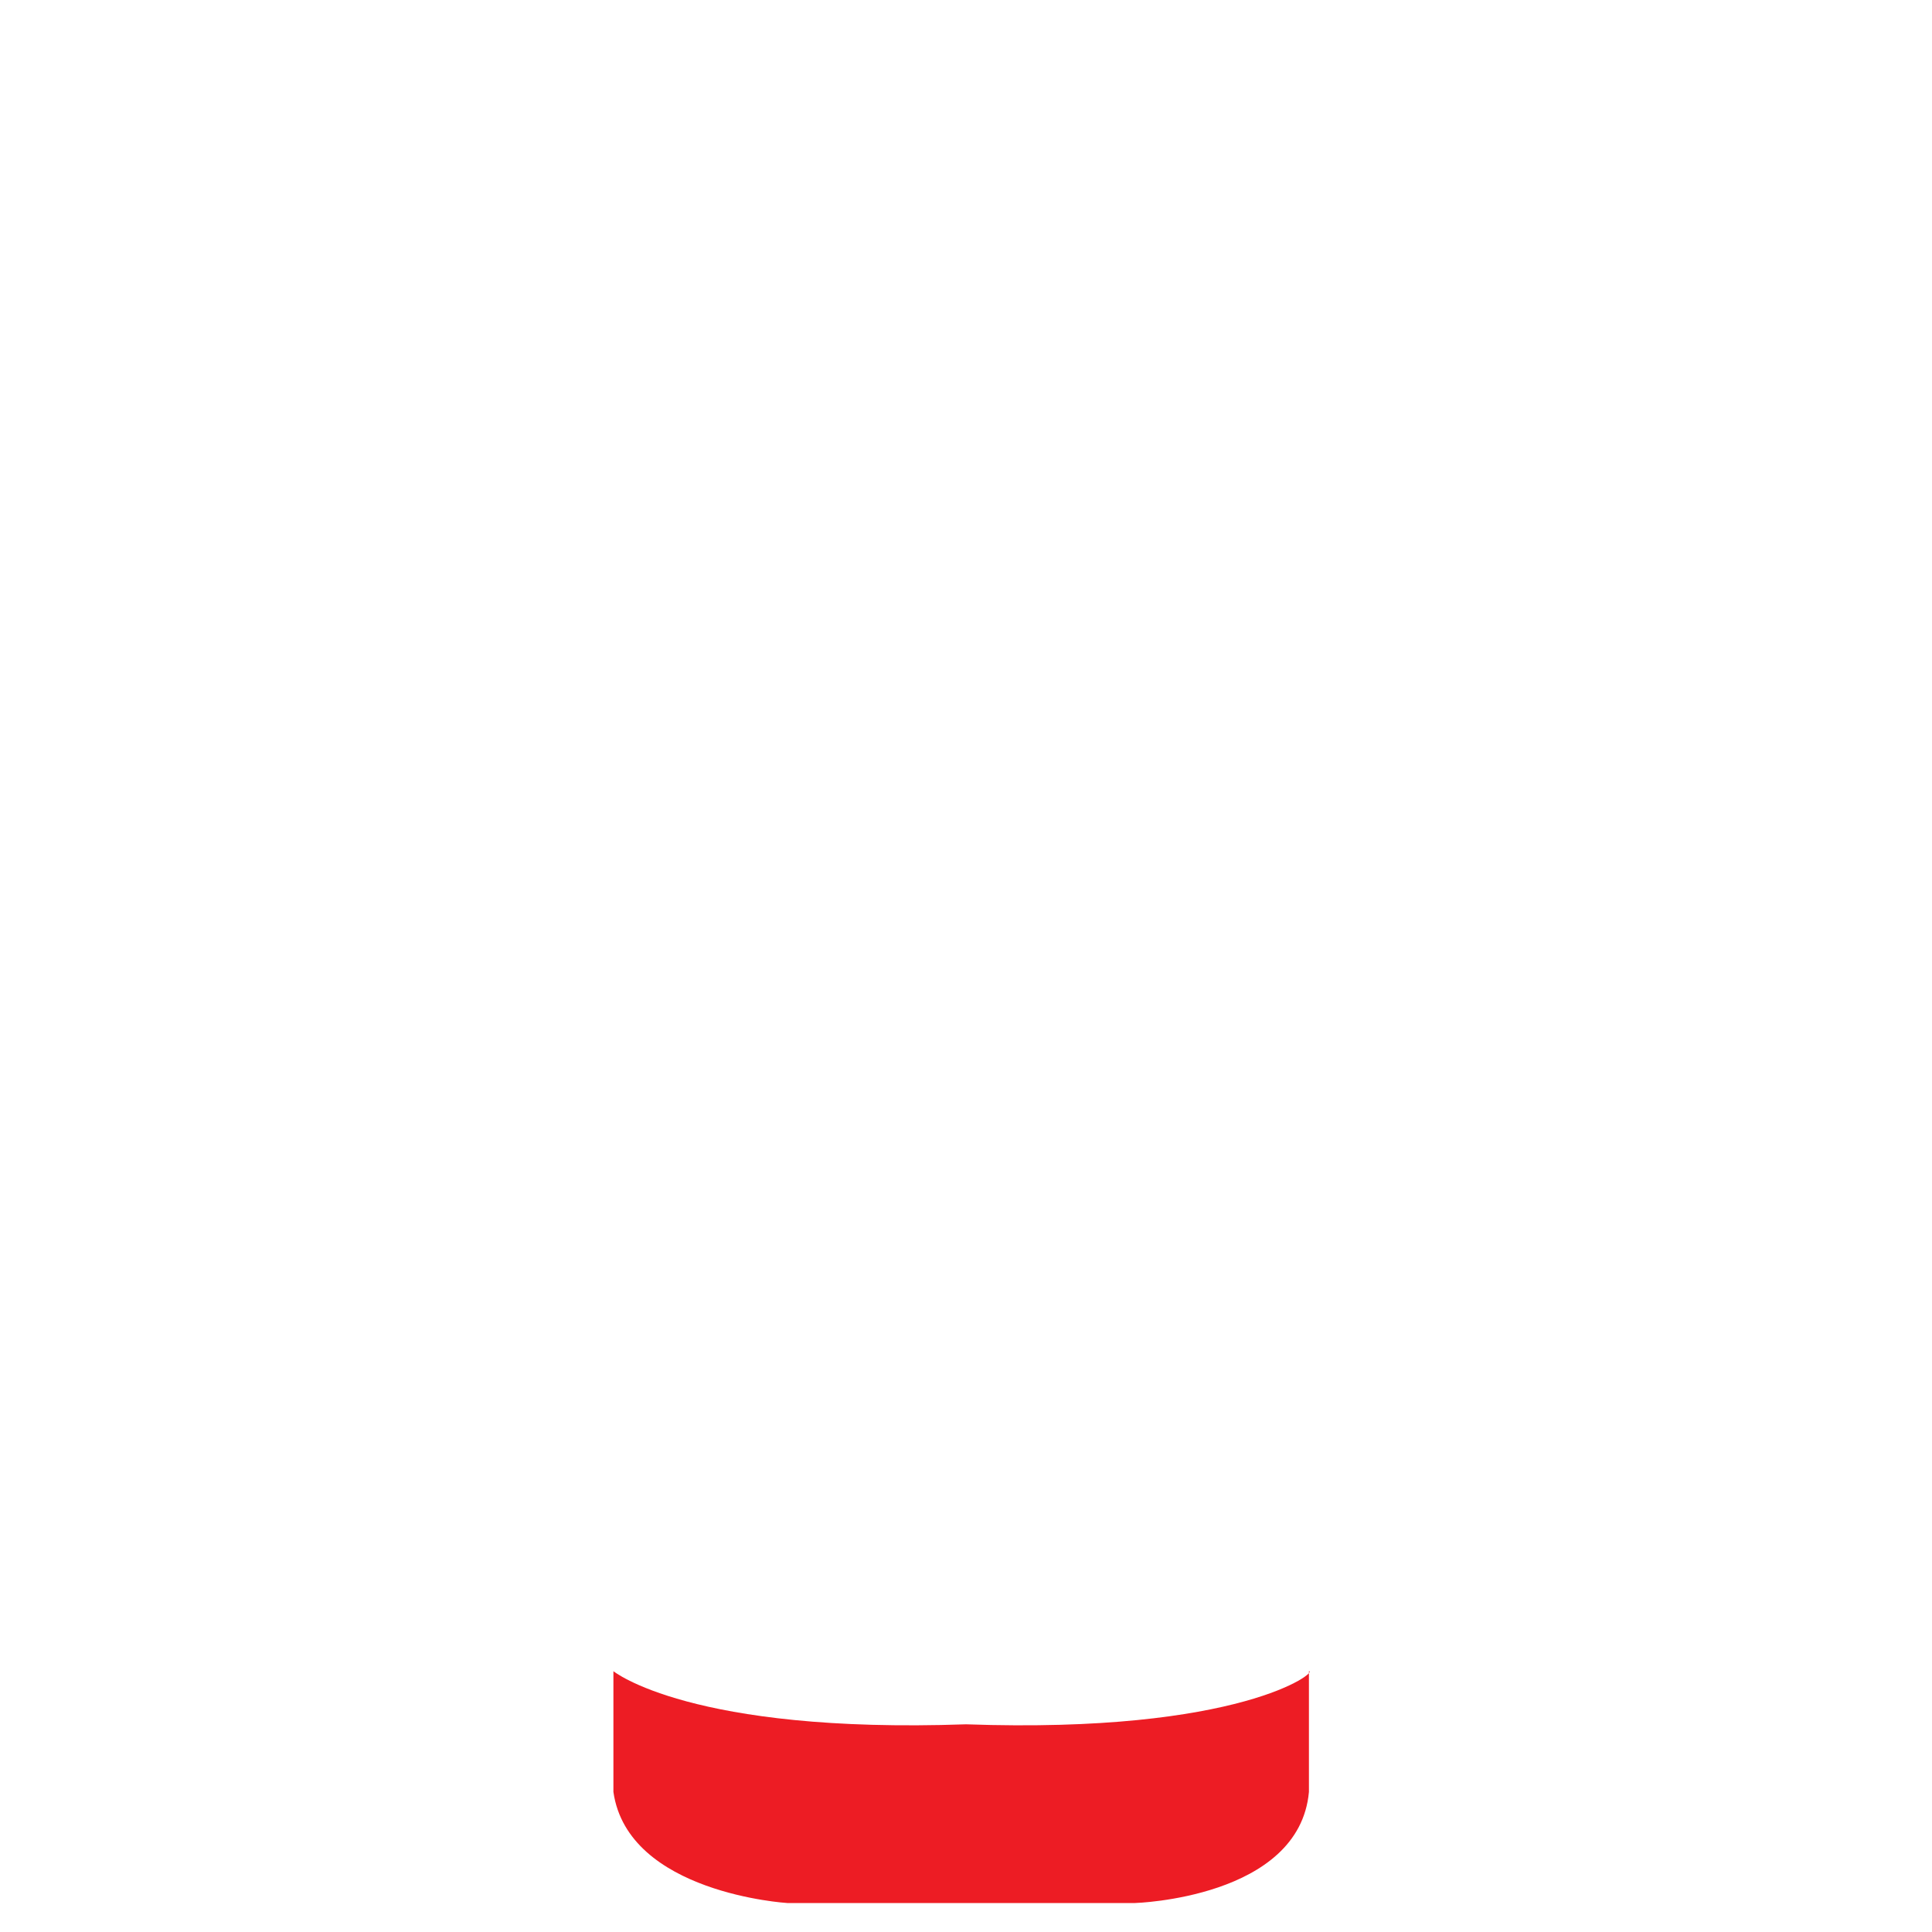 <?xml version="1.0" encoding="utf-8"?>
<!-- Generator: Adobe Illustrator 23.1.0, SVG Export Plug-In . SVG Version: 6.00 Build 0)  -->
<svg version="1.1" id="Layer_1" xmlns="http://www.w3.org/2000/svg" xmlns:xlink="http://www.w3.org/1999/xlink" x="0px" y="0px"
	 viewBox="0 0 40 40" style="enable-background:new 0 0 40 40;" xml:space="preserve">
<style type="text/css">
	.st0{fill:none;stroke:#231F20;stroke-miterlimit:10;}
	.st1{fill:#DBDBDB;}
	.st2{fill:#EF0000;}
	.st3{fill:#FFFFFF;}
	.st4{fill:#ED1C24;}
	.st5{fill:none;stroke:#000000;stroke-miterlimit:10;}
	.st6{fill:#F1F2F2;}
	.st7{fill:#D1D3D4;}
	.st8{fill:#E6E7E8;}
</style>
<path class="st4" d="M20,35.7c-5.7,0.2-7.3-1.1-7.3-1.1v2.5c0.3,2.1,3.6,2.3,3.6,2.3l3.6,0l3.6,0c0,0,3.4-0.1,3.6-2.3v-2.5
	C27.3,34.6,25.7,35.9,20,35.7z"/>
</svg>
